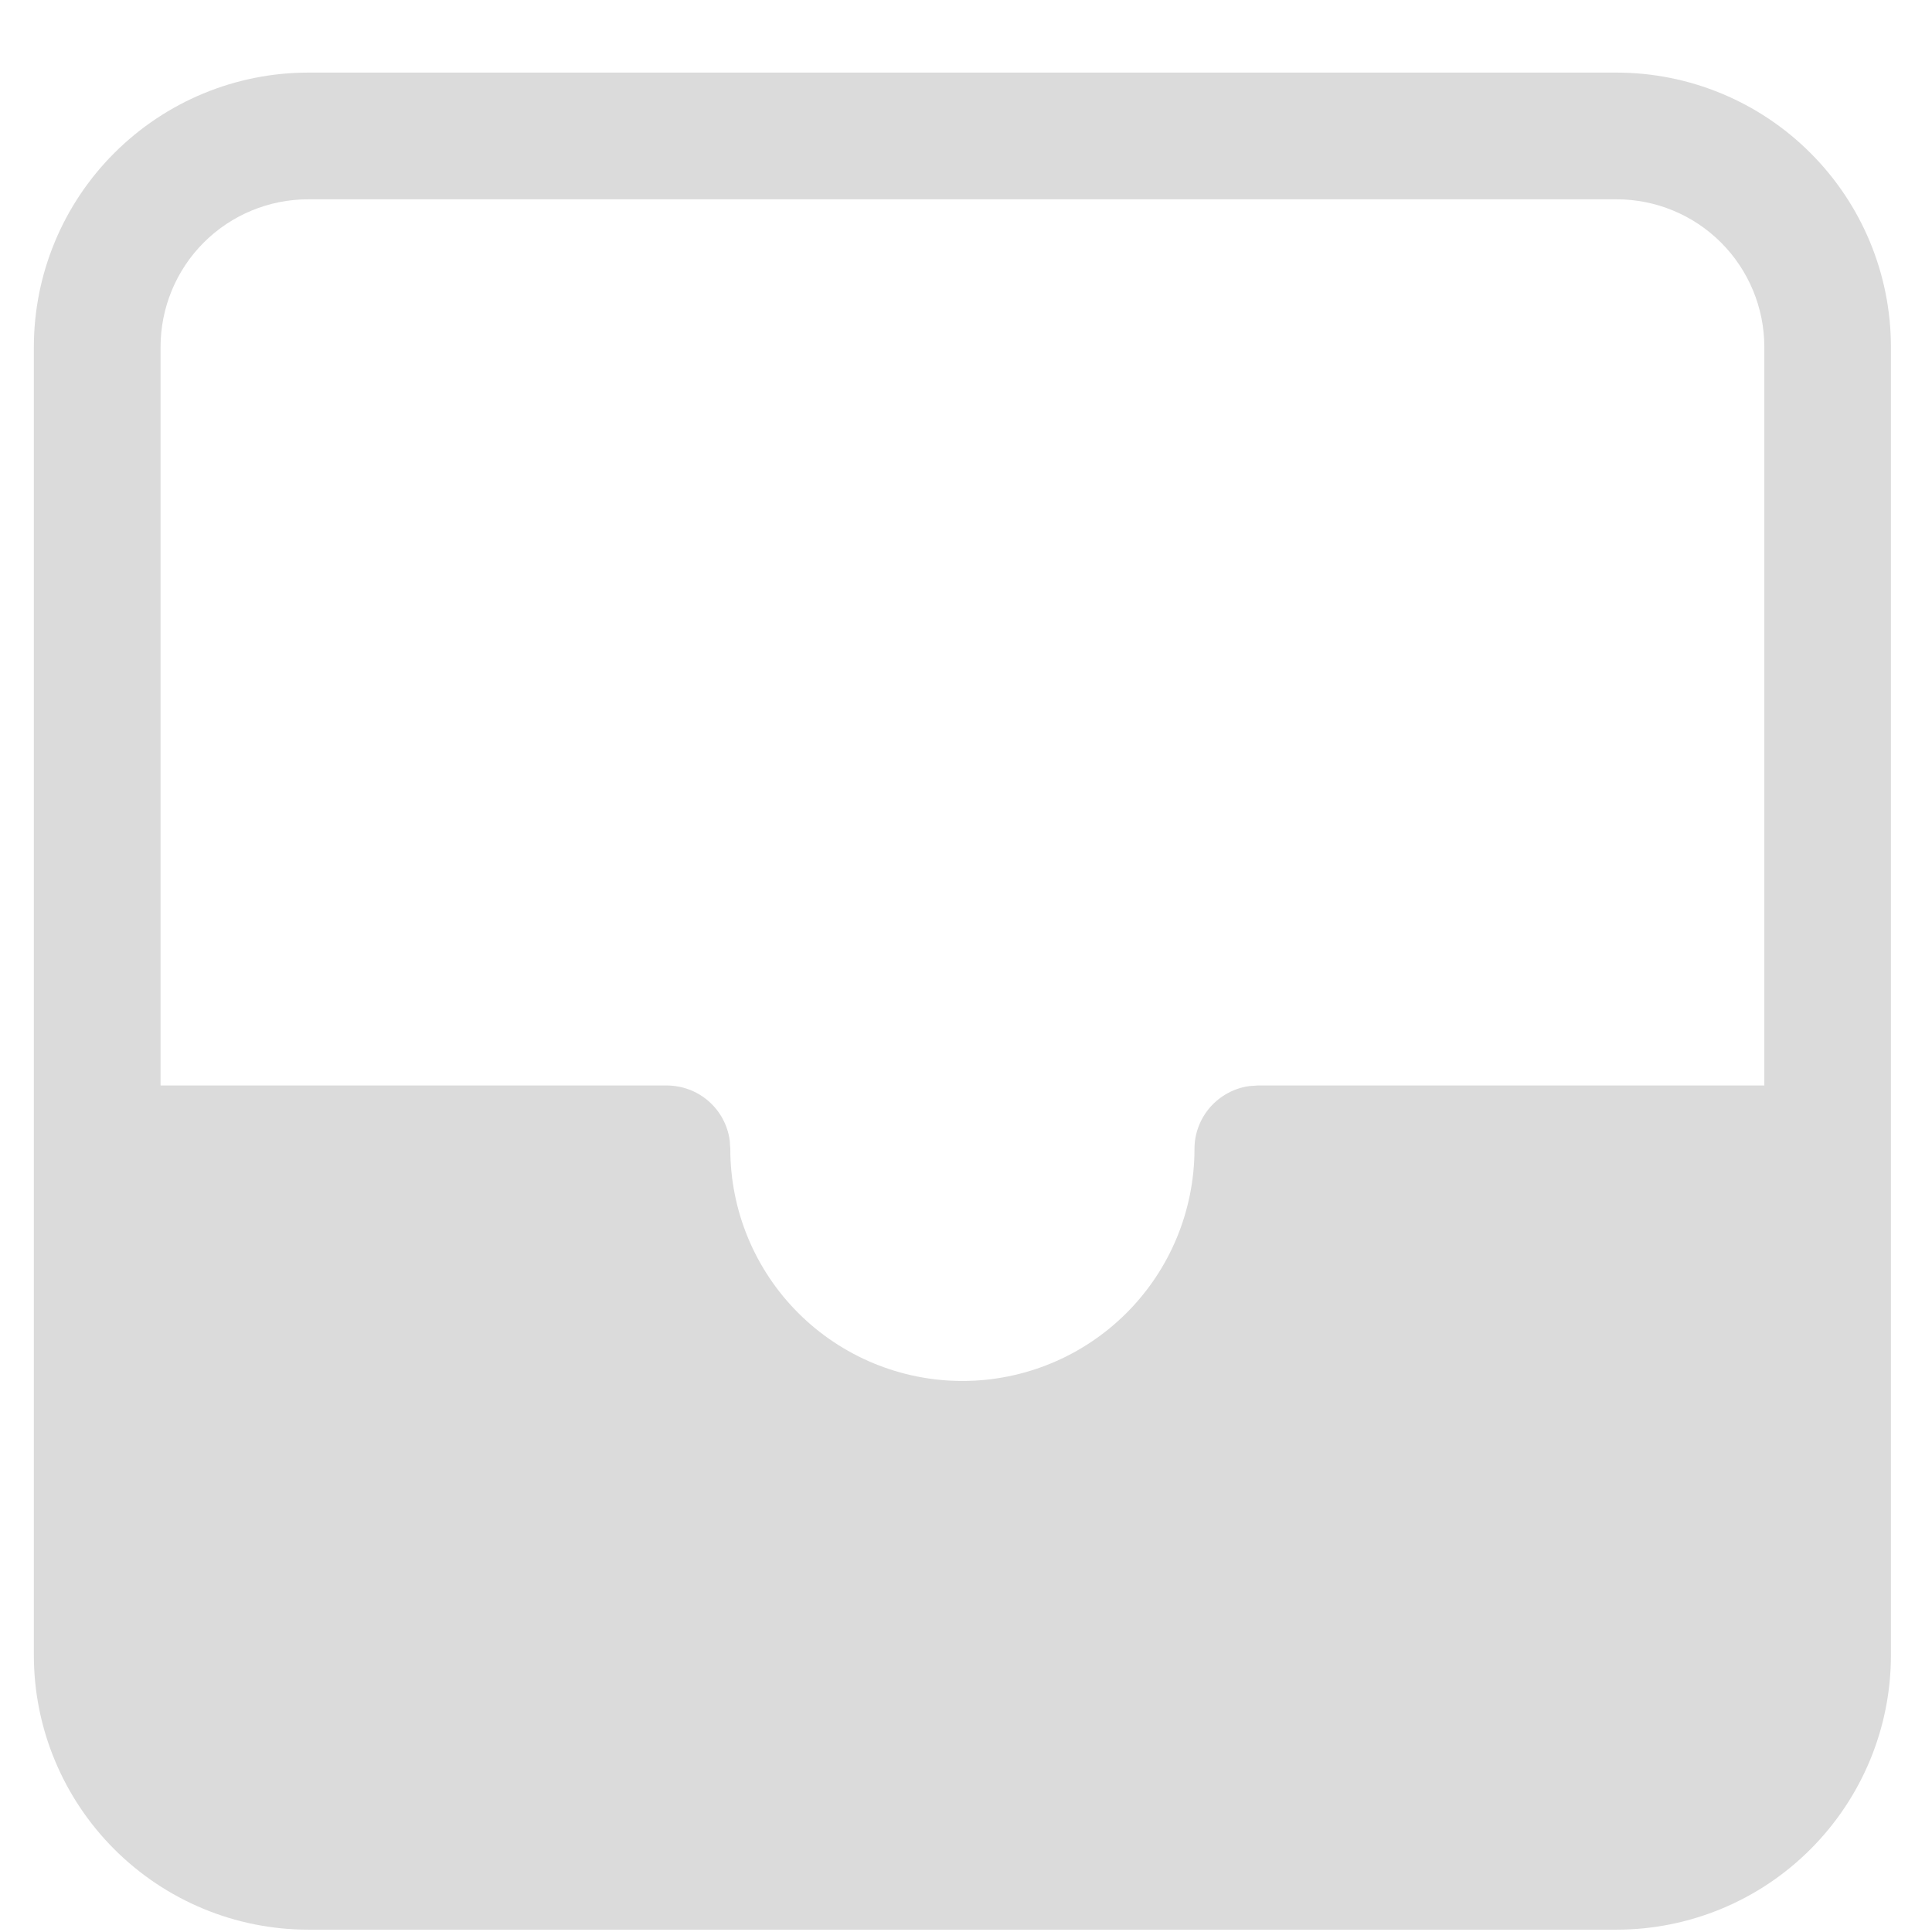 <svg width="19" height="19" viewBox="0 0 19 19" fill="none" xmlns="http://www.w3.org/2000/svg">
<path d="M15.898 0.714C16.613 0.714 17.3 0.999 17.805 1.505C18.311 2.01 18.596 2.697 18.596 3.412V16.279C18.596 16.994 18.311 17.68 17.805 18.186C17.3 18.692 16.613 18.977 15.898 18.977H3.031C2.316 18.977 1.63 18.692 1.124 18.186C0.618 17.68 0.333 16.994 0.333 16.279V3.412C0.333 2.697 0.618 2.01 1.124 1.505C1.63 0.999 2.316 0.714 3.031 0.714H15.898ZM15.898 1.96H3.031C2.646 1.96 2.276 2.113 2.004 2.385C1.732 2.657 1.579 3.027 1.579 3.412V10.675H6.559C6.71 10.676 6.855 10.73 6.968 10.829C7.082 10.928 7.155 11.064 7.176 11.213L7.182 11.298C7.182 11.904 7.422 12.484 7.85 12.912C8.278 13.34 8.859 13.581 9.465 13.581C10.07 13.581 10.651 13.34 11.079 12.912C11.507 12.484 11.747 11.904 11.747 11.298C11.747 11.148 11.802 11.002 11.901 10.889C12 10.776 12.136 10.702 12.285 10.681L12.37 10.675H17.351V3.412C17.351 3.027 17.197 2.657 16.925 2.385C16.653 2.113 16.283 1.96 15.898 1.96Z" fill="#DBDBDB"/>
</svg>
